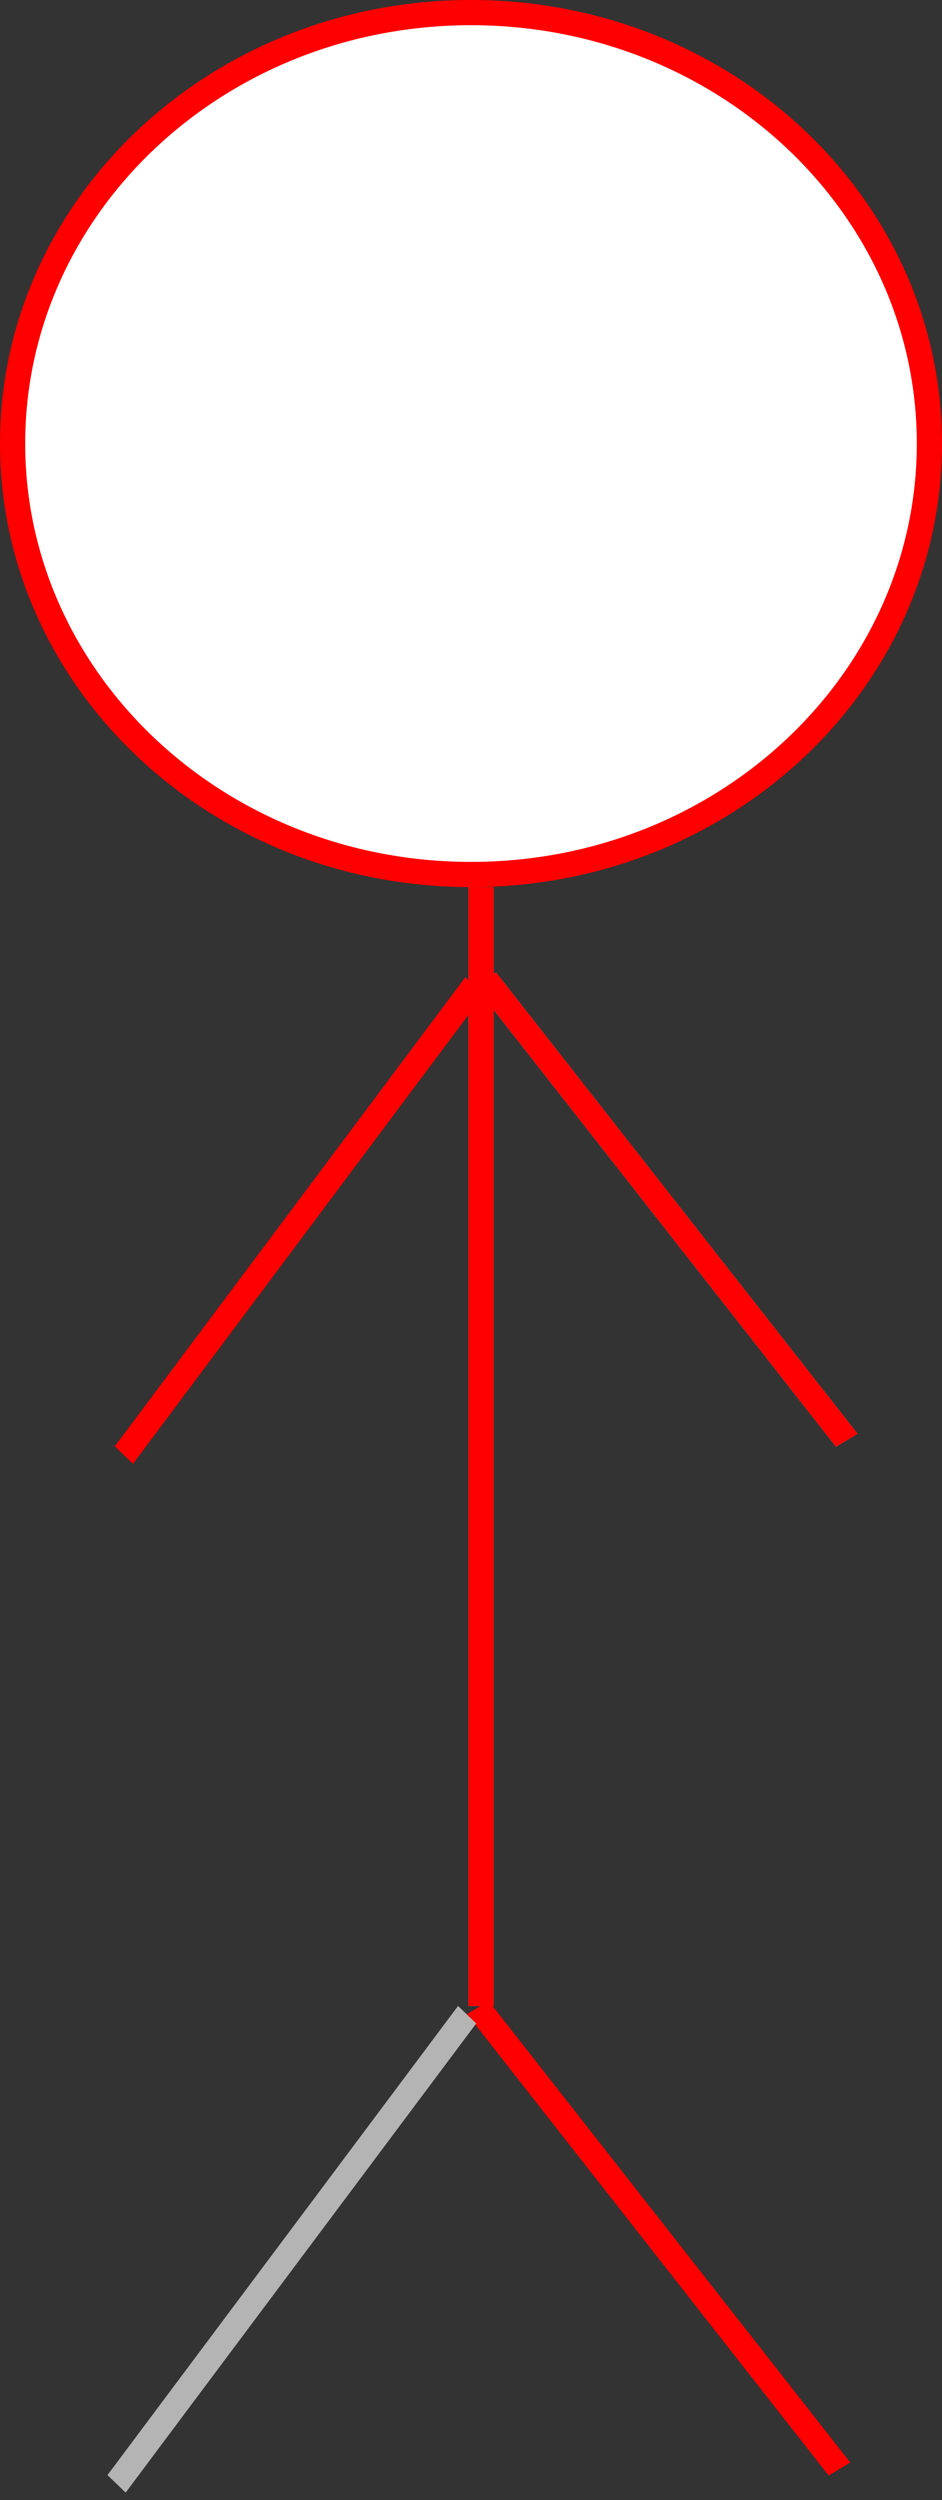 <svg width="187" height="496" viewBox="0 0 187 496" fill="none" xmlns="http://www.w3.org/2000/svg">
<rect x="0" y="0" width="187" height="496" fill="#333333" stroke="none"/>
<path d="M184.5 88C184.5 135.08 143.903 173.5 93.5 173.5C43.097 173.5 2.5 135.08 2.5 88C2.5 40.92 43.097 2.5 93.5 2.5C143.903 2.5 184.5 40.92 184.5 88Z" fill="white" stroke="red" stroke-width="5"/>
<line x1="95.5" y1="176" x2="95.5" y2="398" stroke="#B4B4B4" stroke-width="5"/>
<line y1="-2.5" x2="116.331" y2="-2.5" transform="matrix(0.617 0.787 -0.857 0.515 94.177 195.489)" stroke="#B4B4B4" stroke-width="5"/>
<line x1="95.5" y1="176" x2="95.5" y2="398" stroke="red" stroke-width="5"/>
<line y1="-2.5" x2="116.331" y2="-2.5" transform="matrix(0.617 0.787 -0.857 0.515 94.177 195.489)" stroke="red" stroke-width="5"/>
<line y1="-2.5" x2="116.331" y2="-2.5" transform="matrix(0.617 0.787 -0.857 0.515 92.723 399.594)" stroke="red" stroke-width="5"/>
<line y1="-2.5" x2="116.331" y2="-1.5" transform="matrix(-0.592 0.806 -0.726 -0.688 92.369 193.895)" stroke="red" stroke-width="5"/>
<line y1="-2.5" x2="116.331" y2="-1.5" transform="matrix(-0.592 0.806 -0.726 -0.688 90.916 398)" stroke="#B4B4B4" stroke-width="5"/>
</svg>
